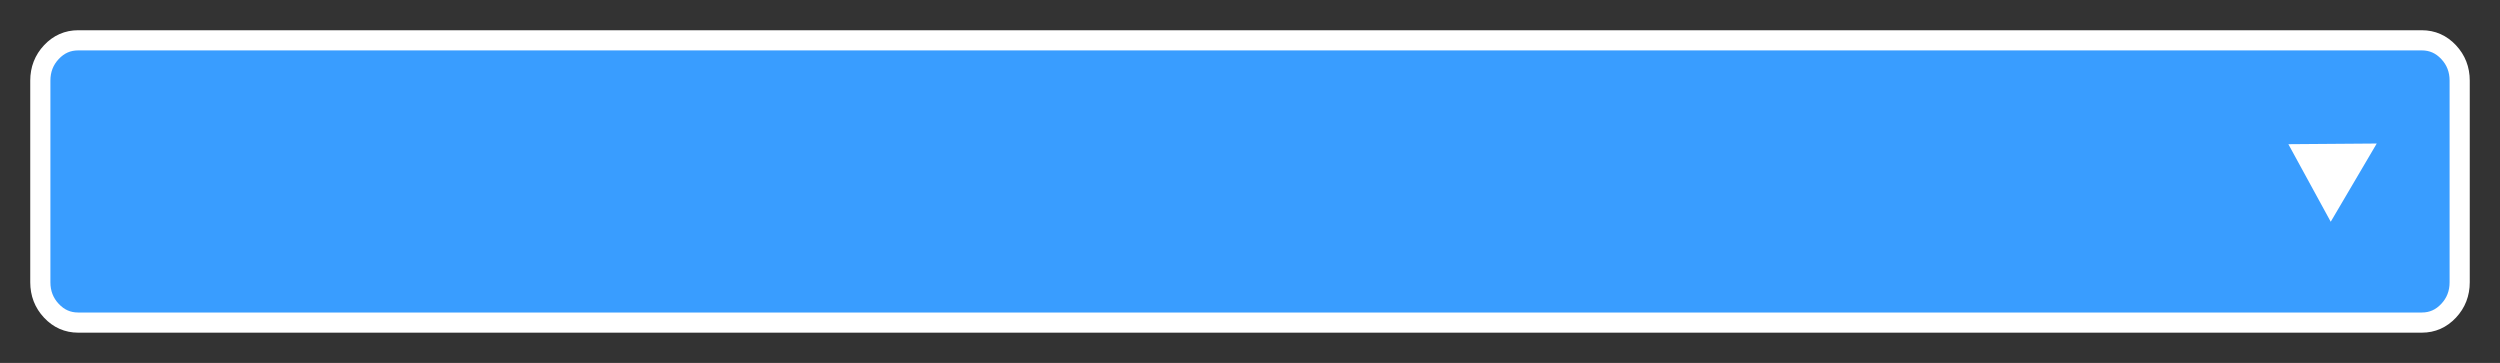 <?xml version="1.0" encoding="utf-8"?>
<svg width="124px" height="18px" viewBox="0 0 124 18" version="1.1" xmlns:xlink="http://www.w3.org/1999/xlink" xmlns="http://www.w3.org/2000/svg">
  <rect x="0" y="0" width="124" height="18" fill="#333333" stroke="none"/>
  <desc>Created with Lunacy</desc>
  <defs>
    <rect width="124" height="18" id="artboard_1" />
    <clipPath id="clip_1">
      <use xlink:href="#artboard_1" clip-rule="evenodd" />
    </clipPath>
  </defs>
  <g id="hover00168" clip-path="url(#clip_1)">
    <path d="M0 4L0 2C0 1.448 0.183 0.976 0.549 0.586C0.915 0.195 1.357 0 1.875 0L118.125 0C118.643 0 119.085 0.195 119.451 0.586C119.817 0.976 120 1.448 120 2L120 12C120 12.552 119.817 13.024 119.451 13.414C119.085 13.805 118.643 14 118.125 14L1.875 14C1.357 14 0.915 13.805 0.549 13.414C0.183 13.024 0 12.552 0 12L0 4L0 4L0 4L0 4Z" transform="translate(2 2)" id="Rectangle#45" fill="#399DFF" stroke="#FFFFFF" stroke-width="1" />
    <path d="M2.251 0L4.501 3.761L0 3.761L2.251 0L2.251 0L2.251 0Z" transform="matrix(0.507 -0.862 0.862 0.507 112.362 9.092)" id="Shape" fill="#FFFFFF" stroke="none" />
  </g>
</svg>